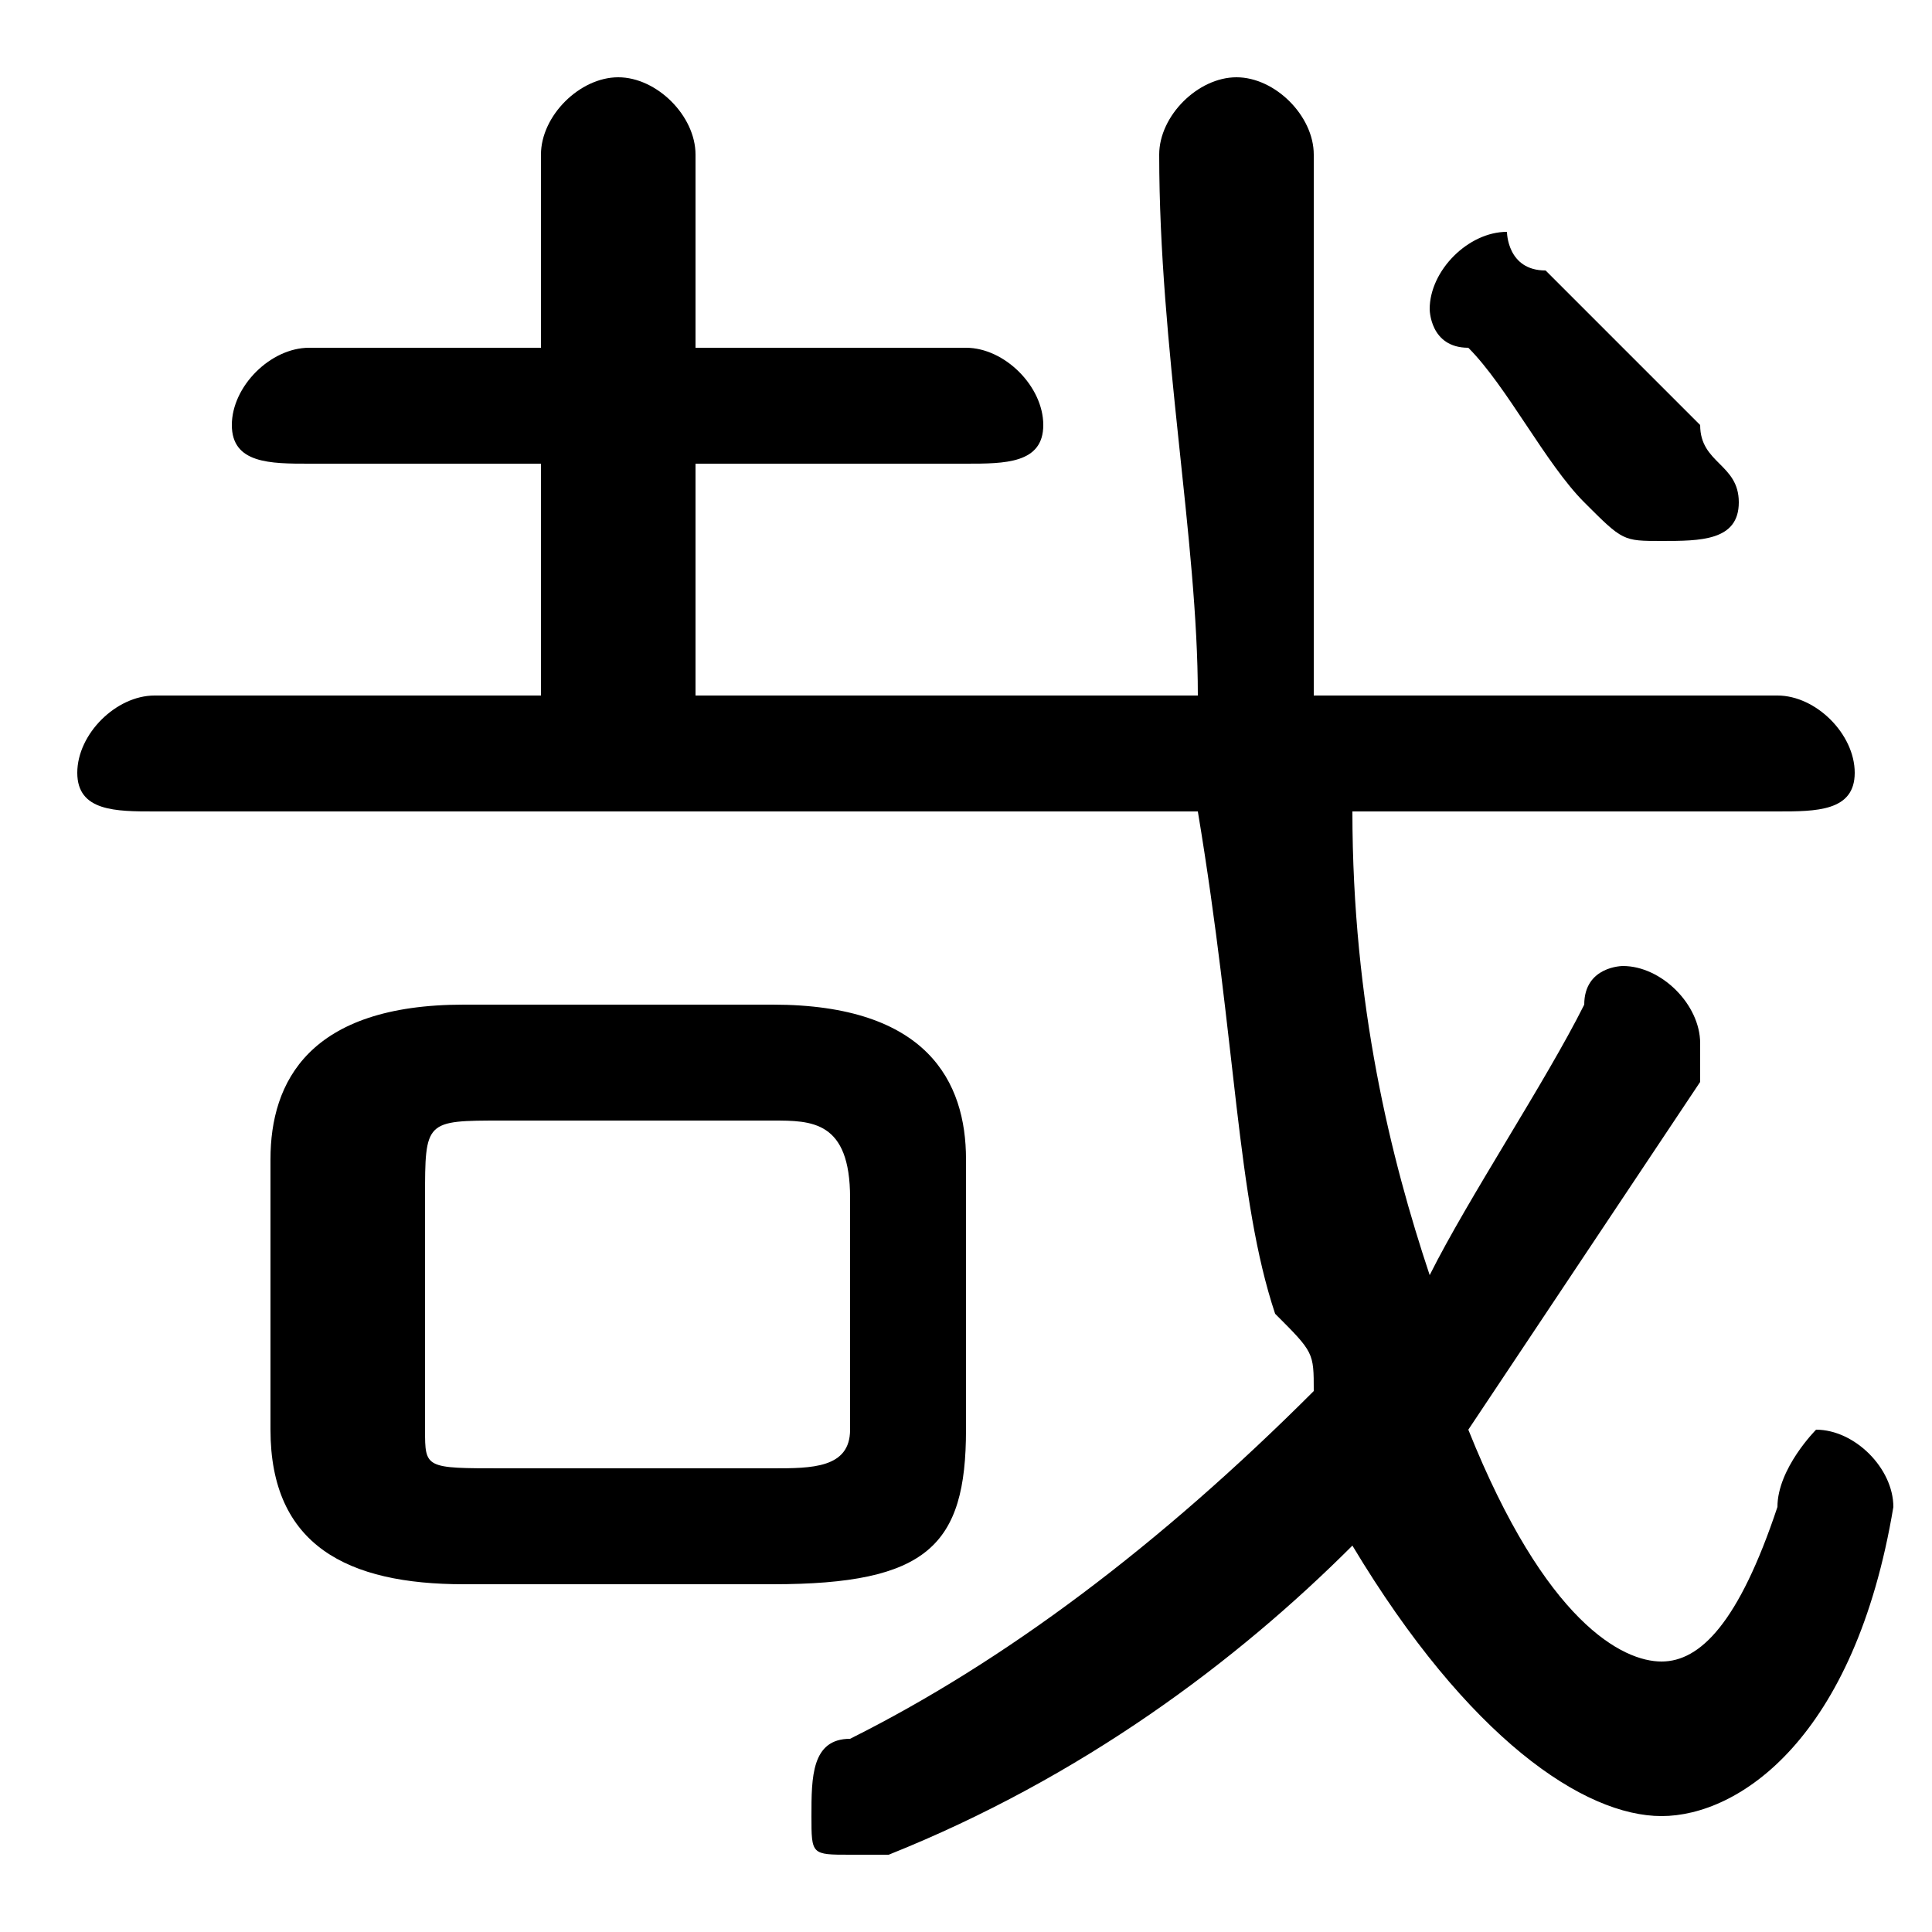 <svg xmlns="http://www.w3.org/2000/svg" viewBox="0 -44.0 50.0 50.0">
    <rect x="0" y="-44.0" width="50.0" height="50.0" fill="#808080" stroke="none"/>
    <g transform="scale(1, -1)">
        <!-- ボディの枠 -->
        <rect x="0" y="-6.0" width="50.0" height="50.0"
            stroke="white" fill="white"/>
        <!-- グリフ座標系の原点 -->
        <circle cx="0" cy="0" r="5" fill="white"/>
        <!-- グリフのアウトライン -->
        <g style="fill:black;stroke:#000000;stroke-width:0;stroke-linecap:round;stroke-linejoin:round;">
        <path d="M 46.0 23.0 C 47.0 23.0 48.0 23.0 48.0 24.0 C 48.0 25.0 47.0 26.0 46.0 26.0 L 34.0 26.0 C 34.0 30.0 34.0 35.0 34.0 40.0 C 34.0 41.0 33.0 42.0 32.0 42.0 C 31.0 42.0 30.0 41.0 30.0 40.0 C 30.0 35.0 31.0 30.0 31.0 26.0 L 18.0 26.0 L 18.0 32.0 L 25.0 32.0 C 26.0 32.0 27.0 32.0 27.0 33.0 C 27.0 34.0 26.0 35.0 25.0 35.0 L 18.0 35.0 L 18.0 40.0 C 18.0 41.0 17.0 42.0 16.0 42.0 C 15.0 42.0 14.0 41.0 14.0 40.0 L 14.0 35.0 L 8.0 35.0 C 7.0 35.0 6.0 34.0 6.0 33.0 C 6.0 32.0 7.0 32.0 8.0 32.0 L 14.0 32.0 L 14.0 26.0 L 4.0 26.0 C 3.0 26.0 2.0 25.0 2.0 24.0 C 2.0 23.0 3.0 23.0 4.0 23.0 L 31.0 23.0 C 32.0 17.0 32.0 13.0 33.0 10.0 C 34.0 9.0 34.0 9.0 34.0 8.0 C 30.0 4.0 26.0 1.0 22.0 -1.0 C 21.0 -1.0 21.0 -2.0 21.0 -3.0 C 21.0 -4.0 21.0 -4.0 22.0 -4.0 C 22.0 -4.0 23.0 -4.0 23.0 -4.0 C 28.0 -2.0 32.0 1.0 35.0 4.0 C 38.0 -1.0 41.0 -3.0 43.0 -3.0 C 45.0 -3.0 48.0 -1.0 49.0 5.0 C 49.0 6.0 48.0 7.0 47.0 7.0 C 47.0 7.0 46.0 6.0 46.0 5.0 C 45.0 2.0 44.0 1.0 43.0 1.0 C 42.0 1.0 40.0 2.0 38.0 7.0 C 40.0 10.0 42.0 13.0 44.0 16.0 C 44.0 17.0 44.0 17.0 44.0 17.0 C 44.0 18.0 43.0 19.0 42.0 19.0 C 42.0 19.0 41.0 19.0 41.0 18.0 C 40.0 16.0 38.0 13.0 37.0 11.0 C 37.0 11.0 37.0 11.0 37.0 11.0 C 36.0 14.0 35.0 18.0 35.0 23.0 Z M 20.0 3.0 C 24.0 3.0 25.0 4.0 25.0 7.0 L 25.0 14.0 C 25.0 16.0 24.0 18.0 20.0 18.0 L 12.0 18.0 C 8.0 18.0 7.0 16.0 7.0 14.0 L 7.0 7.0 C 7.0 4.0 9.0 3.0 12.0 3.0 Z M 13.0 6.0 C 11.0 6.0 11.0 6.0 11.0 7.0 L 11.0 13.0 C 11.0 15.0 11.0 15.0 13.0 15.0 L 20.0 15.0 C 21.0 15.0 22.0 15.0 22.0 13.0 L 22.0 7.0 C 22.0 6.0 21.0 6.0 20.0 6.0 Z M 40.0 37.0 C 39.0 37.0 39.0 38.0 39.0 38.0 C 38.0 38.0 37.0 37.0 37.0 36.0 C 37.0 36.0 37.0 35.0 38.0 35.0 C 39.0 34.0 40.0 32.0 41.0 31.0 C 42.0 30.0 42.0 30.0 43.0 30.0 C 44.0 30.0 45.0 30.0 45.0 31.0 C 45.0 32.0 44.0 32.0 44.0 33.0 C 43.0 34.0 41.0 36.0 40.0 37.0 Z"/>
    </g>
    </g>
</svg>
